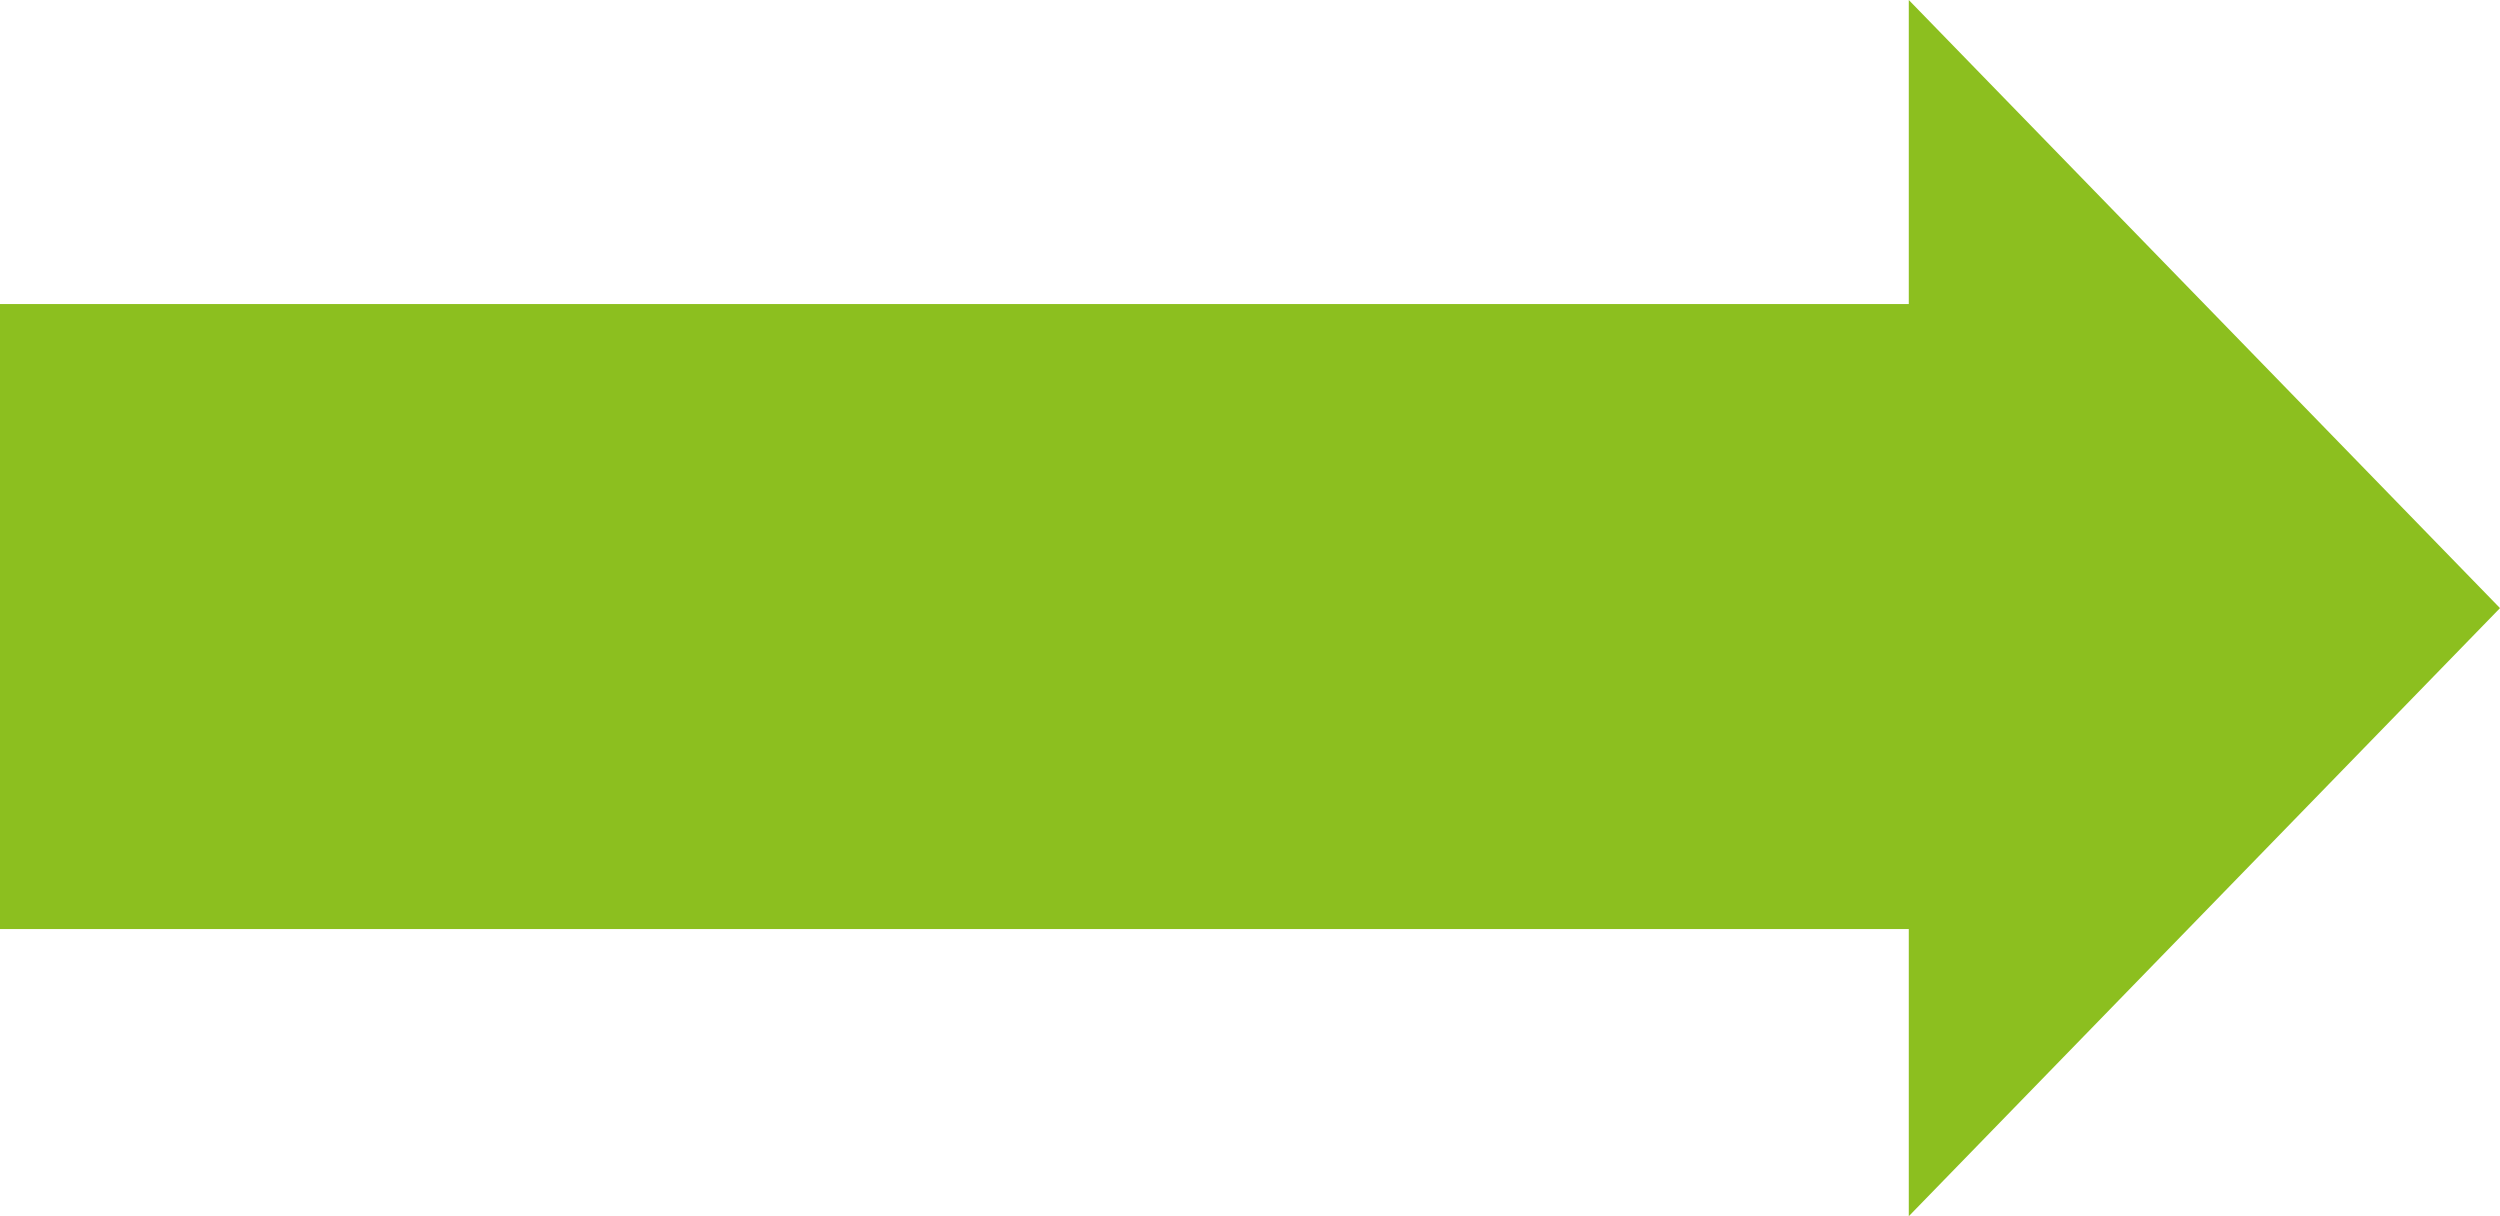 <svg xmlns="http://www.w3.org/2000/svg" width="148" height="72" viewBox="0 0 148 72">
  <g id="Group_2" data-name="Group 2" transform="translate(-462.534 -167.762)">
    <g id="Group_3" data-name="Group 3" transform="translate(609.534 239.762) rotate(180)">
      <rect id="Rectangle_3" data-name="Rectangle 3" width="117" height="37" transform="translate(147 54) rotate(180)" fill="#8cbf1f"/>
      <path id="Polygon_1" data-name="Polygon 1" d="M36,0,72,35H0Z" transform="translate(-1 72) rotate(-90)" fill="#8cbf1f"/>
    </g>
  </g>
</svg>
